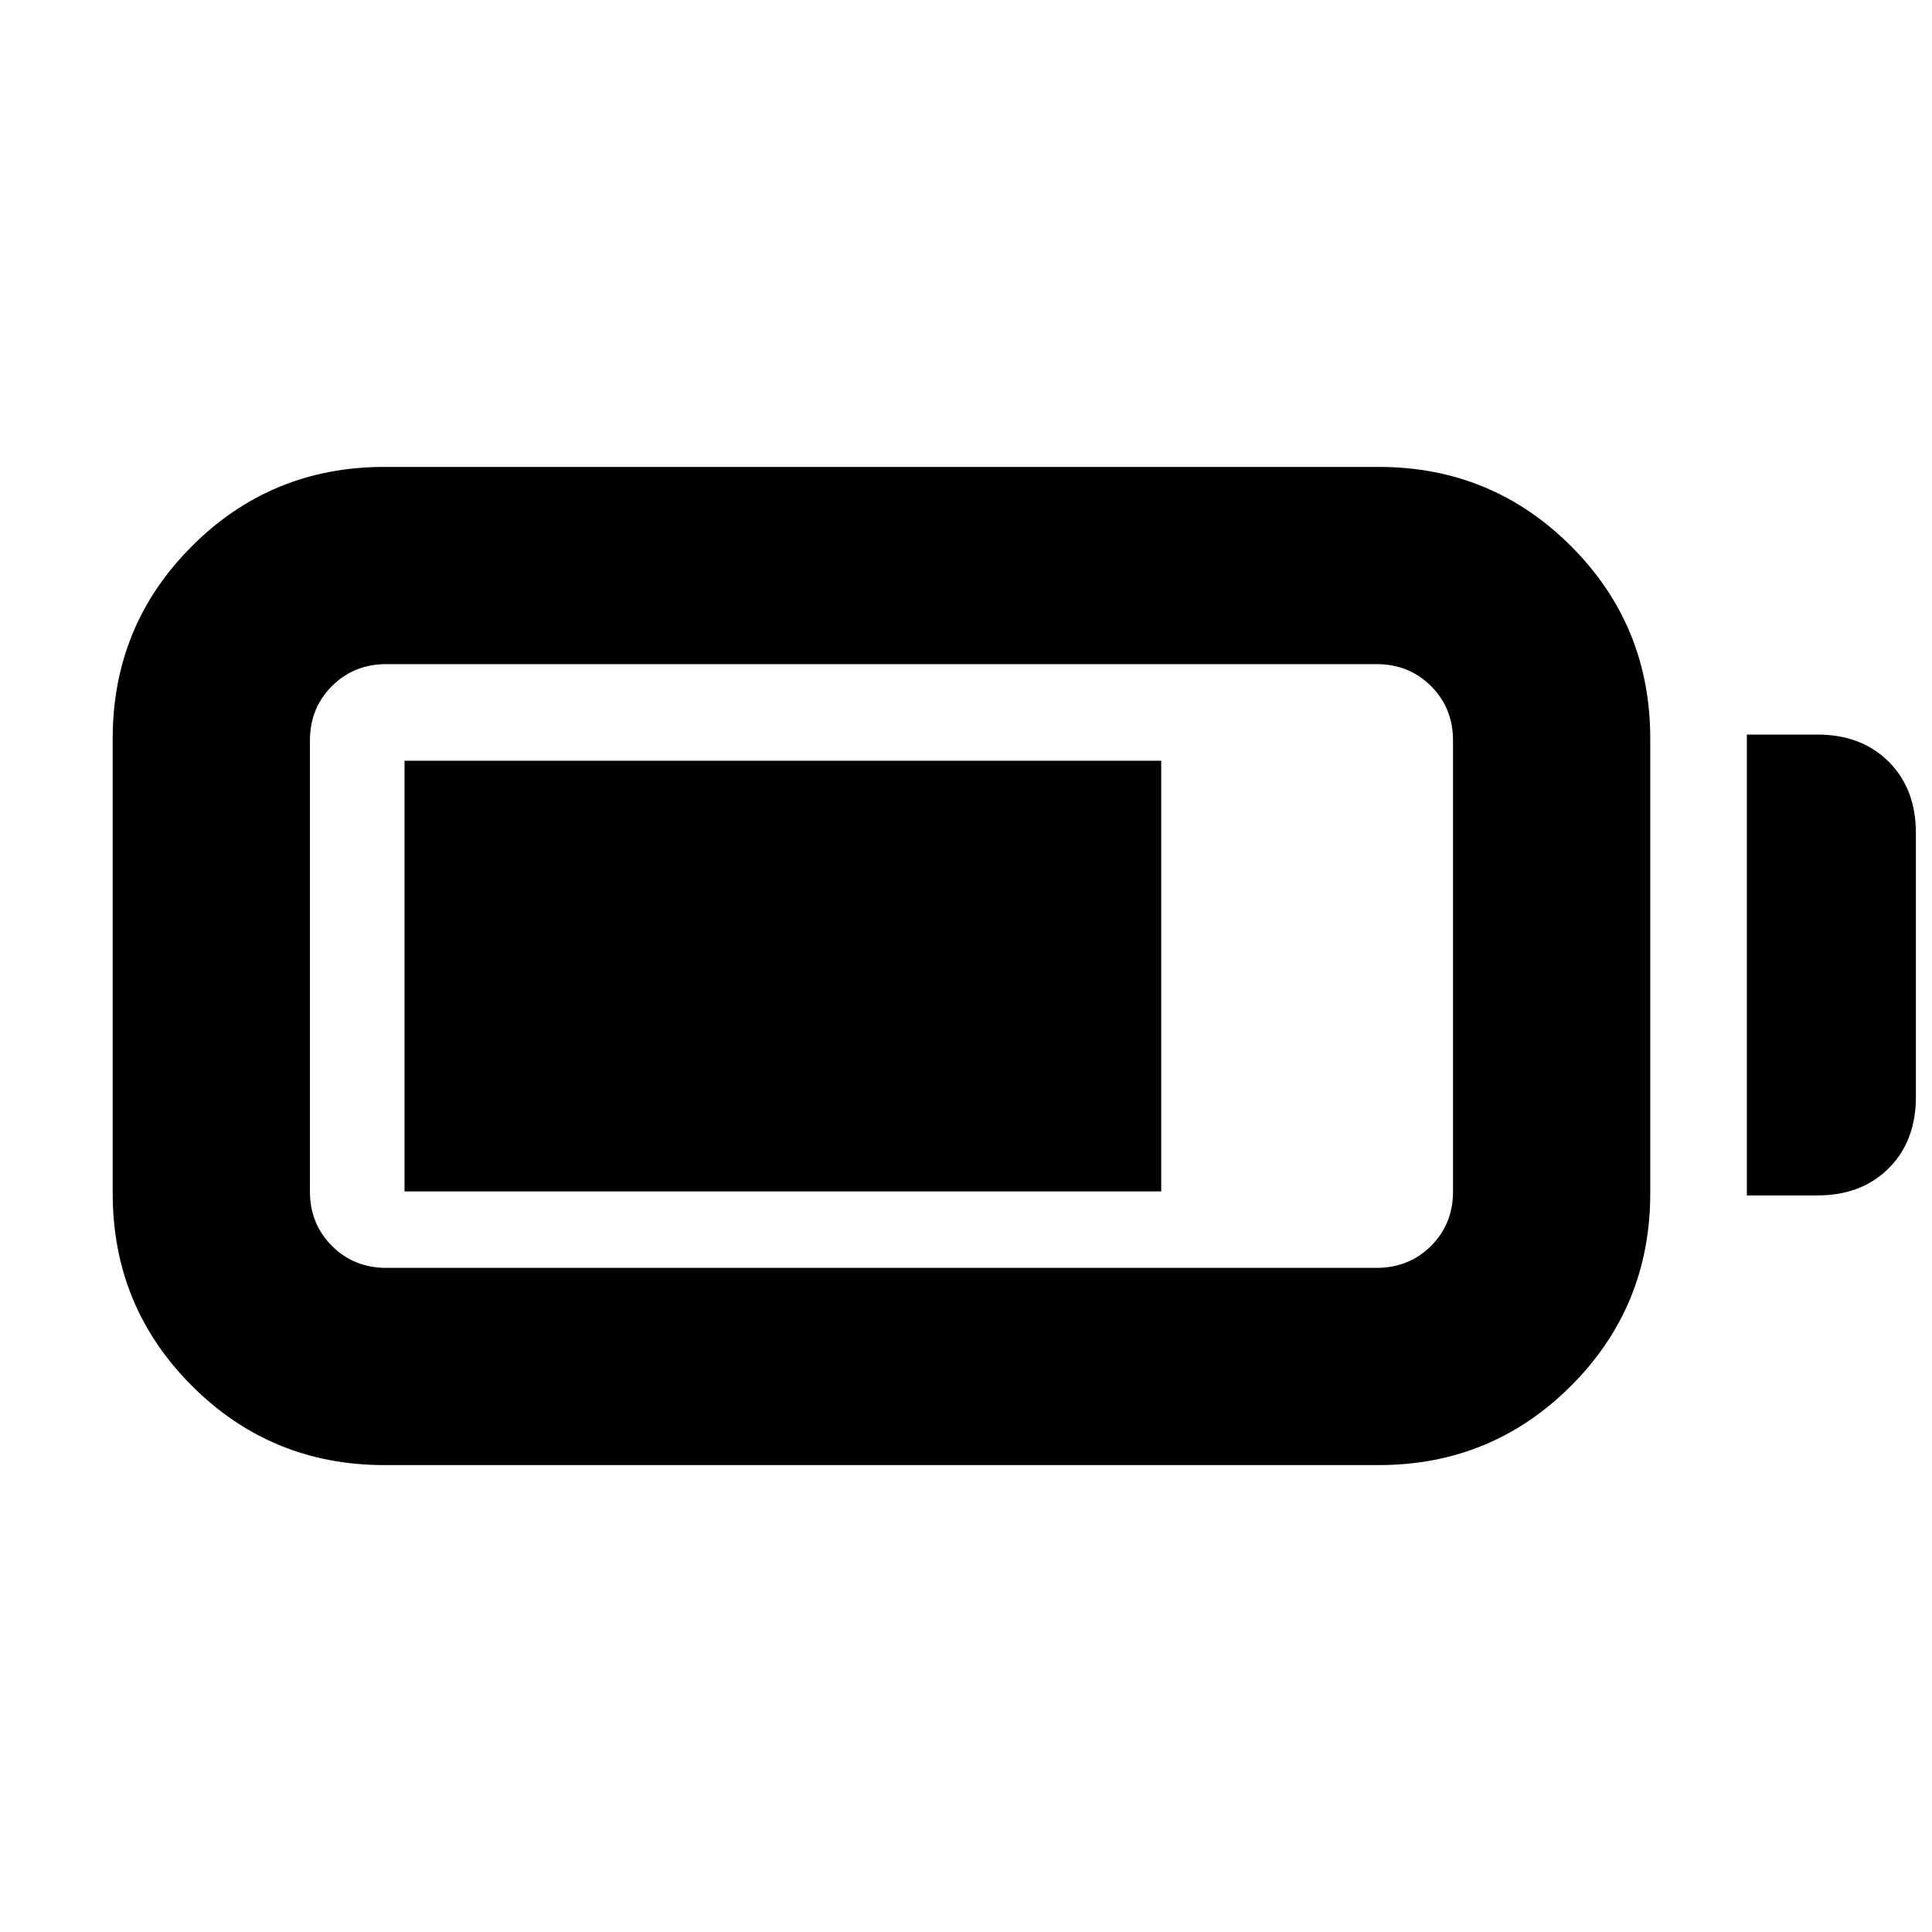 <svg xmlns="http://www.w3.org/2000/svg" height="20" viewBox="0 -960 960 960" width="20"><path d="M191-232q-56.25 0-95.62-39.38Q56-310.75 56-367v-226q0-56.25 39.38-95.63Q134.75-728 191-728h494q56.25 0 95.63 39.37Q820-649.25 820-593v226q0 56.25-39.37 95.62Q741.25-232 685-232H191Zm1-98h492q16.15 0 27.08-10.92Q722-351.85 722-368v-224q0-16.15-10.92-27.08Q700.15-630 684-630H192q-16.15 0-27.07 10.92Q154-608.15 154-592v224q0 16.15 10.93 27.08Q175.85-330 192-330Zm676-36v-229h35q22 0 35.5 13.5T952-546v131q0 22-13.5 35.5T903-366h-35Zm-667-2v-214h376v214H201Z"/></svg>
